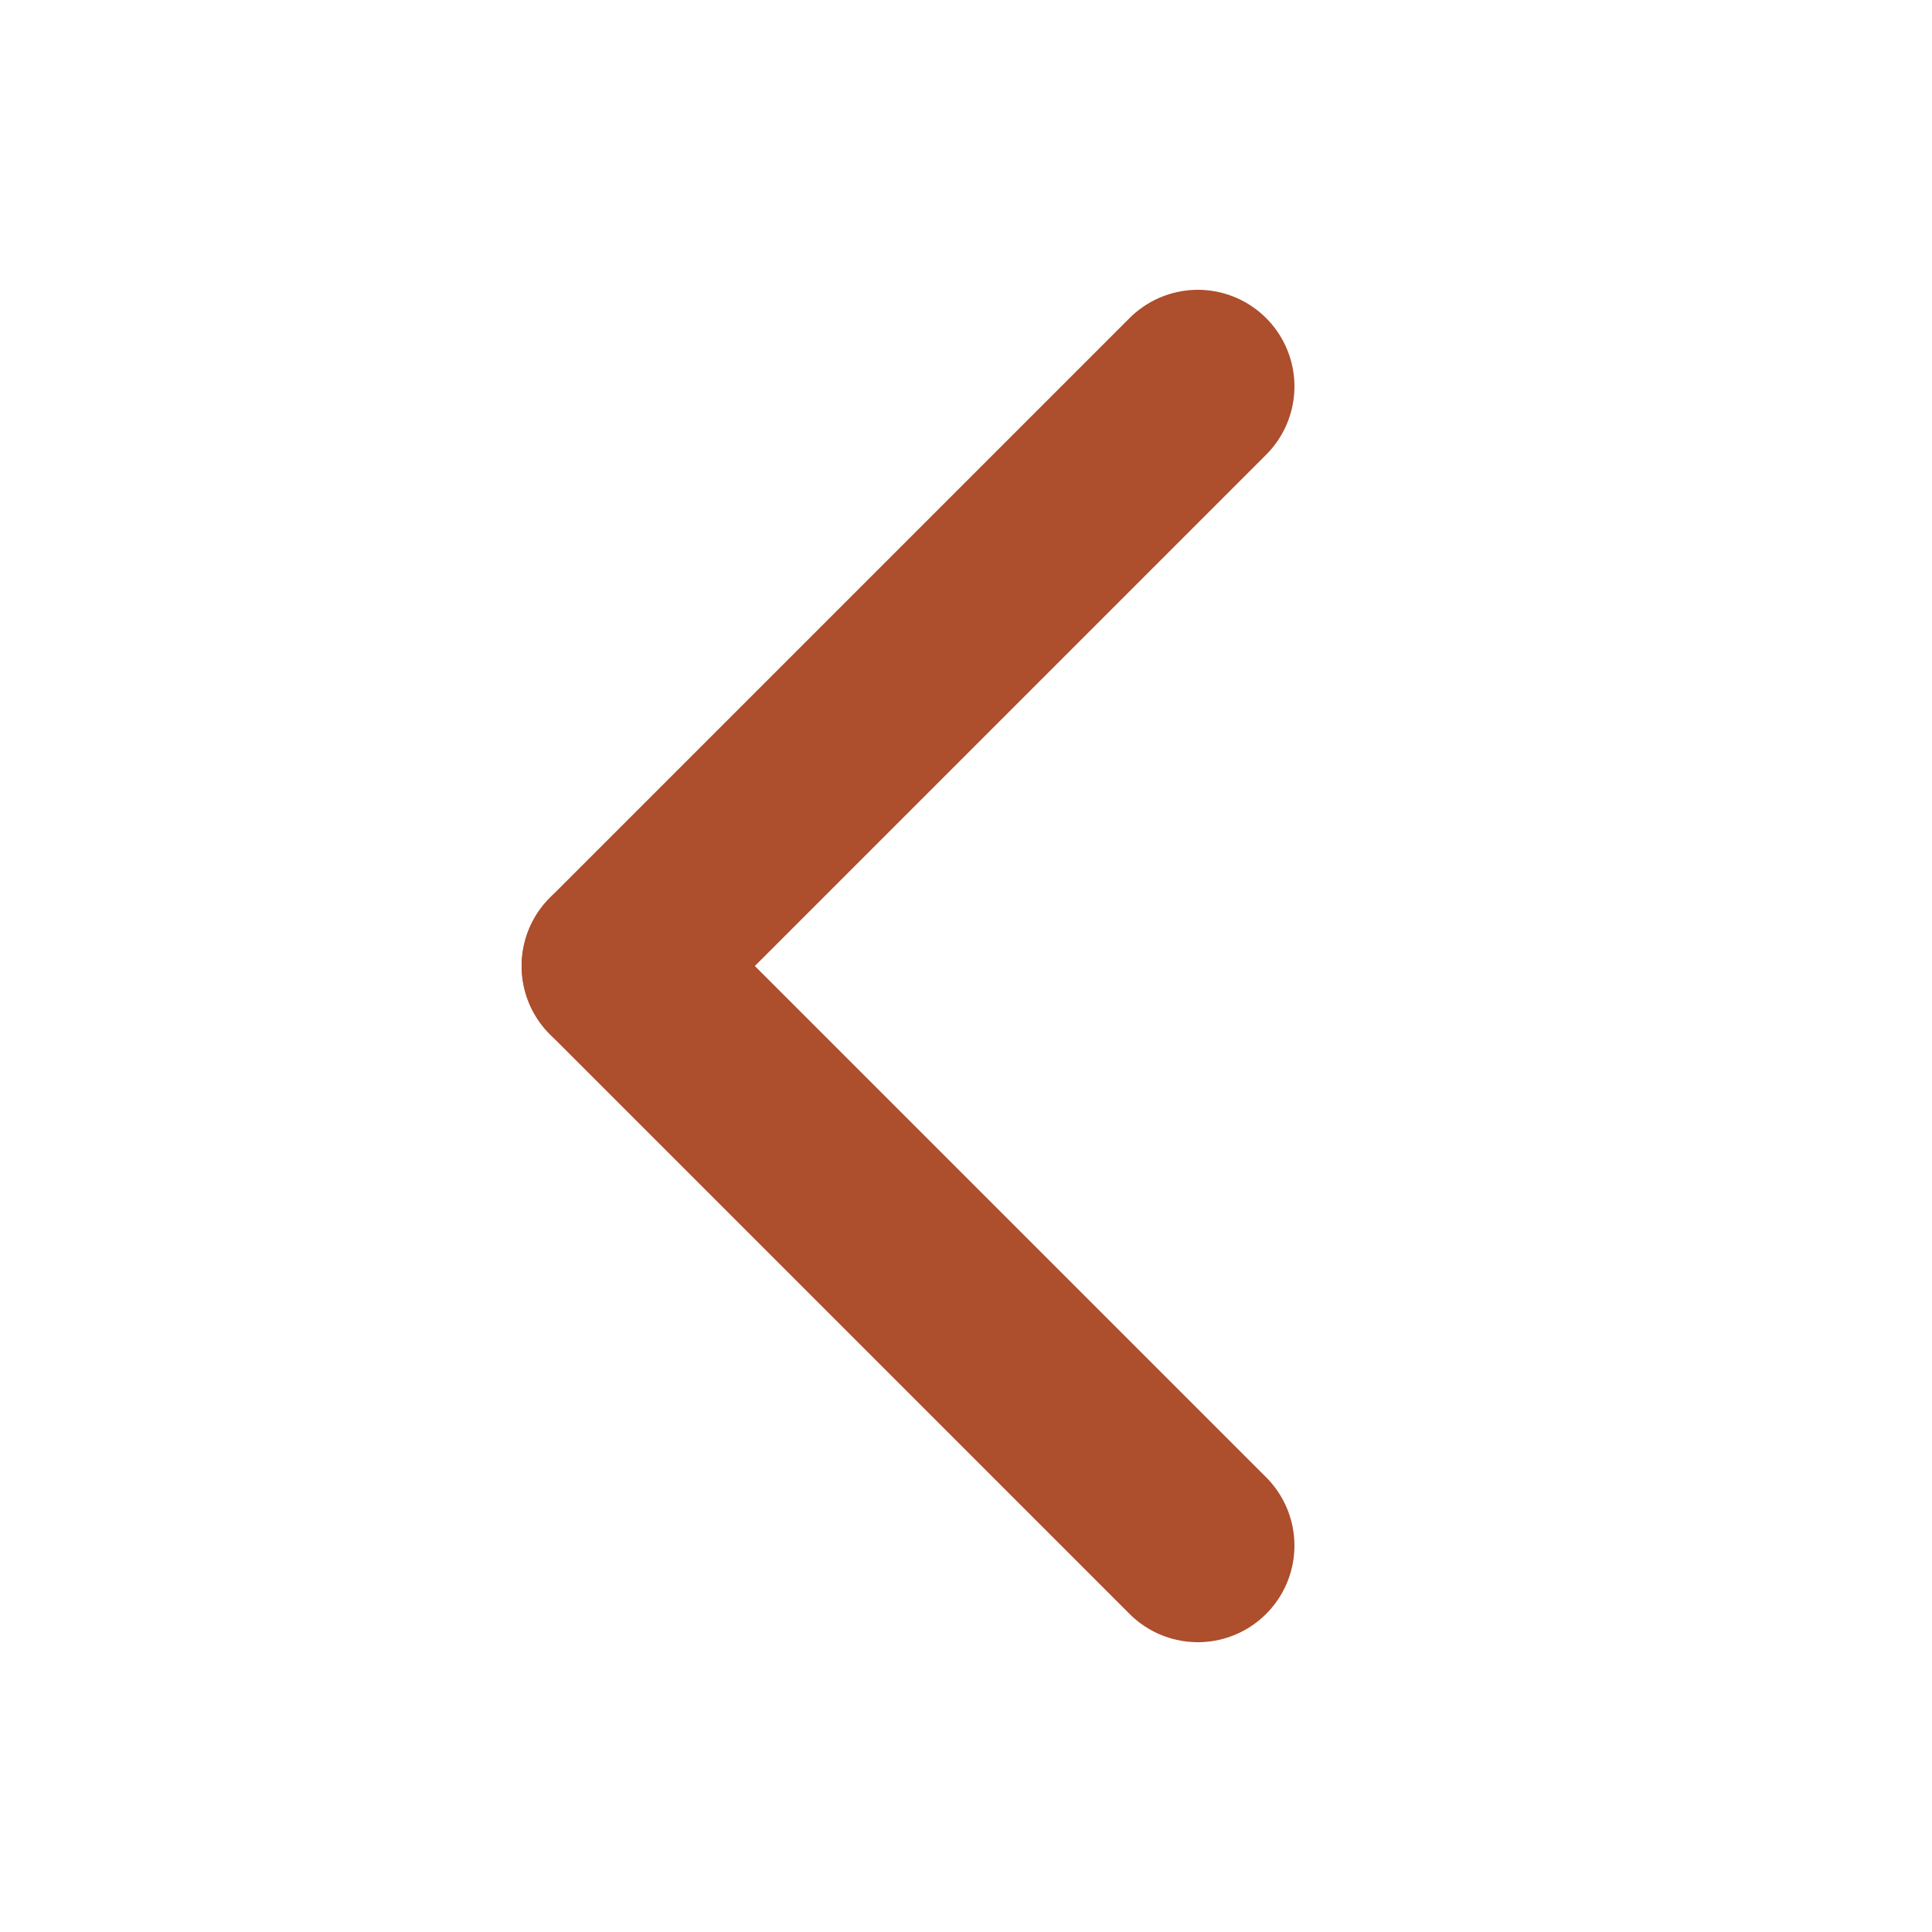 <svg width="20" height="20" viewBox="0 0 20 20" fill="none" xmlns="http://www.w3.org/2000/svg">
<path d="M12.4 4L6.4 10" stroke="#AD4E2C" stroke-width="2" stroke-linecap="round" stroke-linejoin="round"/>
<path d="M12.4 16L6.4 10" stroke="#AD4E2C" stroke-width="2" stroke-linecap="round" stroke-linejoin="round"/>
</svg>
